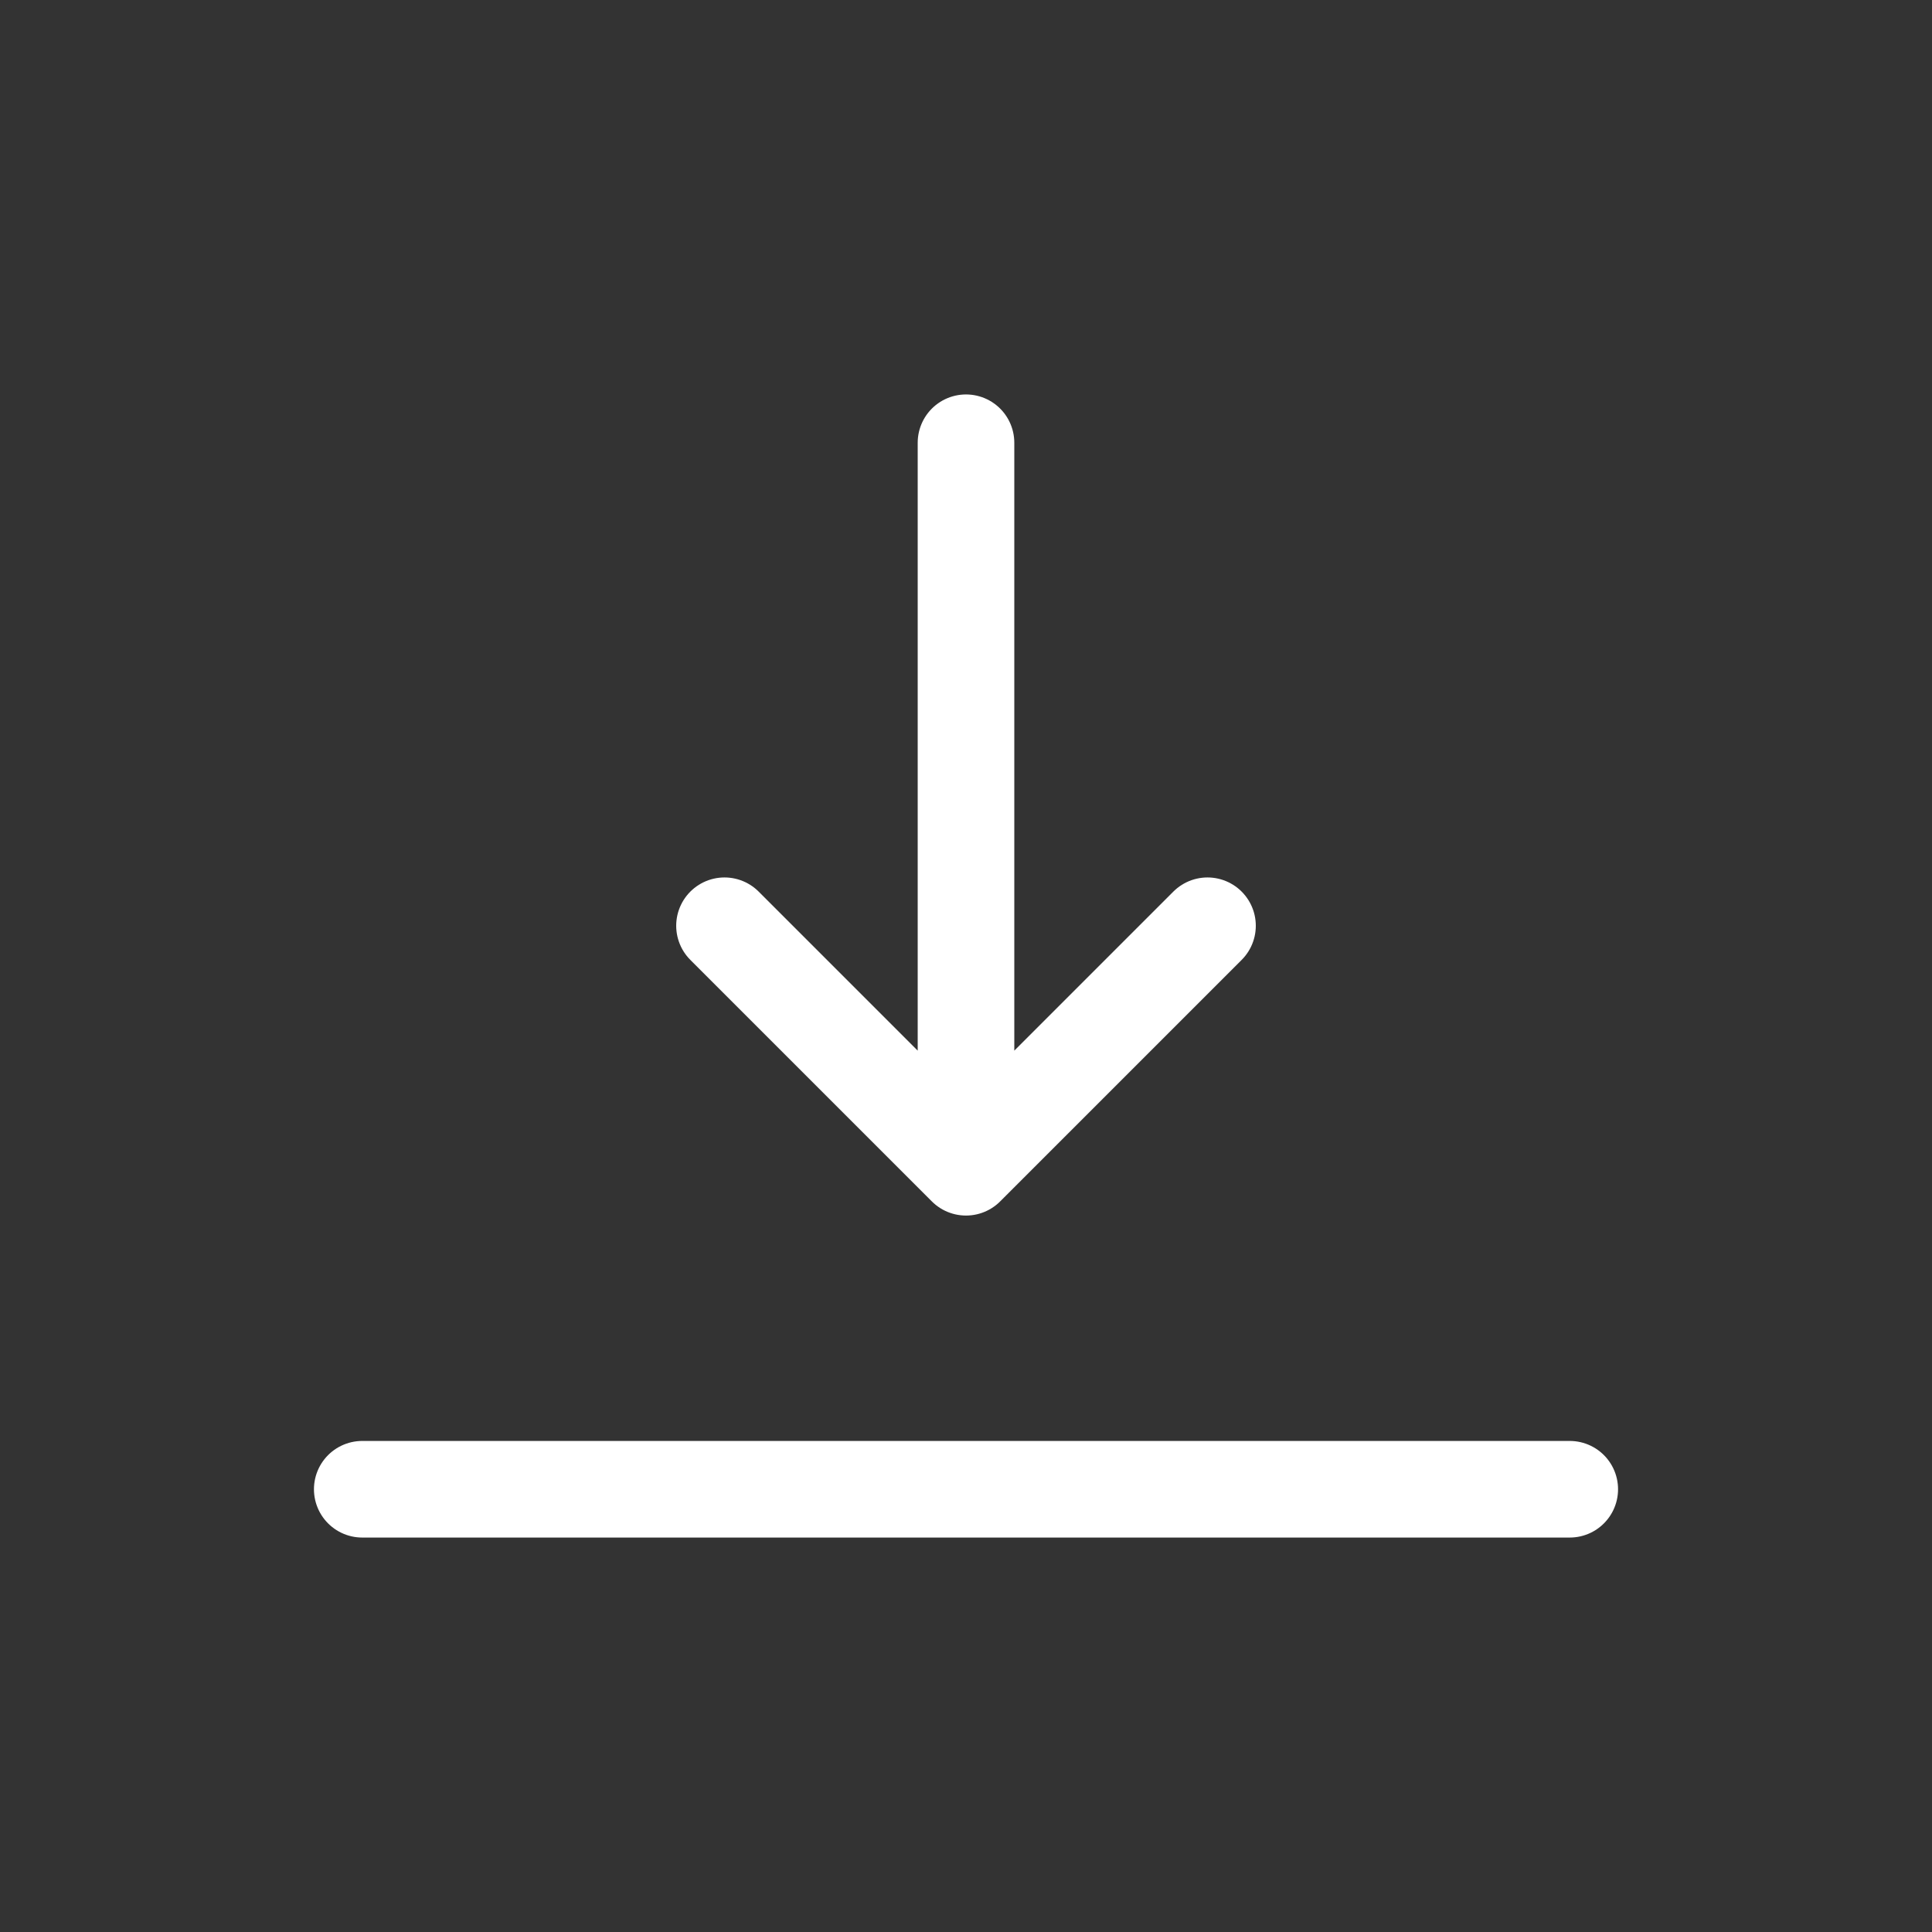 <svg width="24" height="24" viewBox="0 0 24 24" fill="none" xmlns="http://www.w3.org/2000/svg">
<rect x="0" y="0" width="24" height="24" fill="#333333" stroke="none"/>
<path d="M19.5 18.5H4.5" stroke="#ffffff" stroke-width="1.2" stroke-linecap="round"/>
<path d="M12 5.5C12 5.5 12 11.766 12 14.5M12 14.5C12.781 13.719 14.219 12.281 15 11.5M12 14.5C11.219 13.719 9 11.5 9 11.5" stroke="#ffffff" stroke-width="1.2" stroke-linecap="round"/>
</svg>

